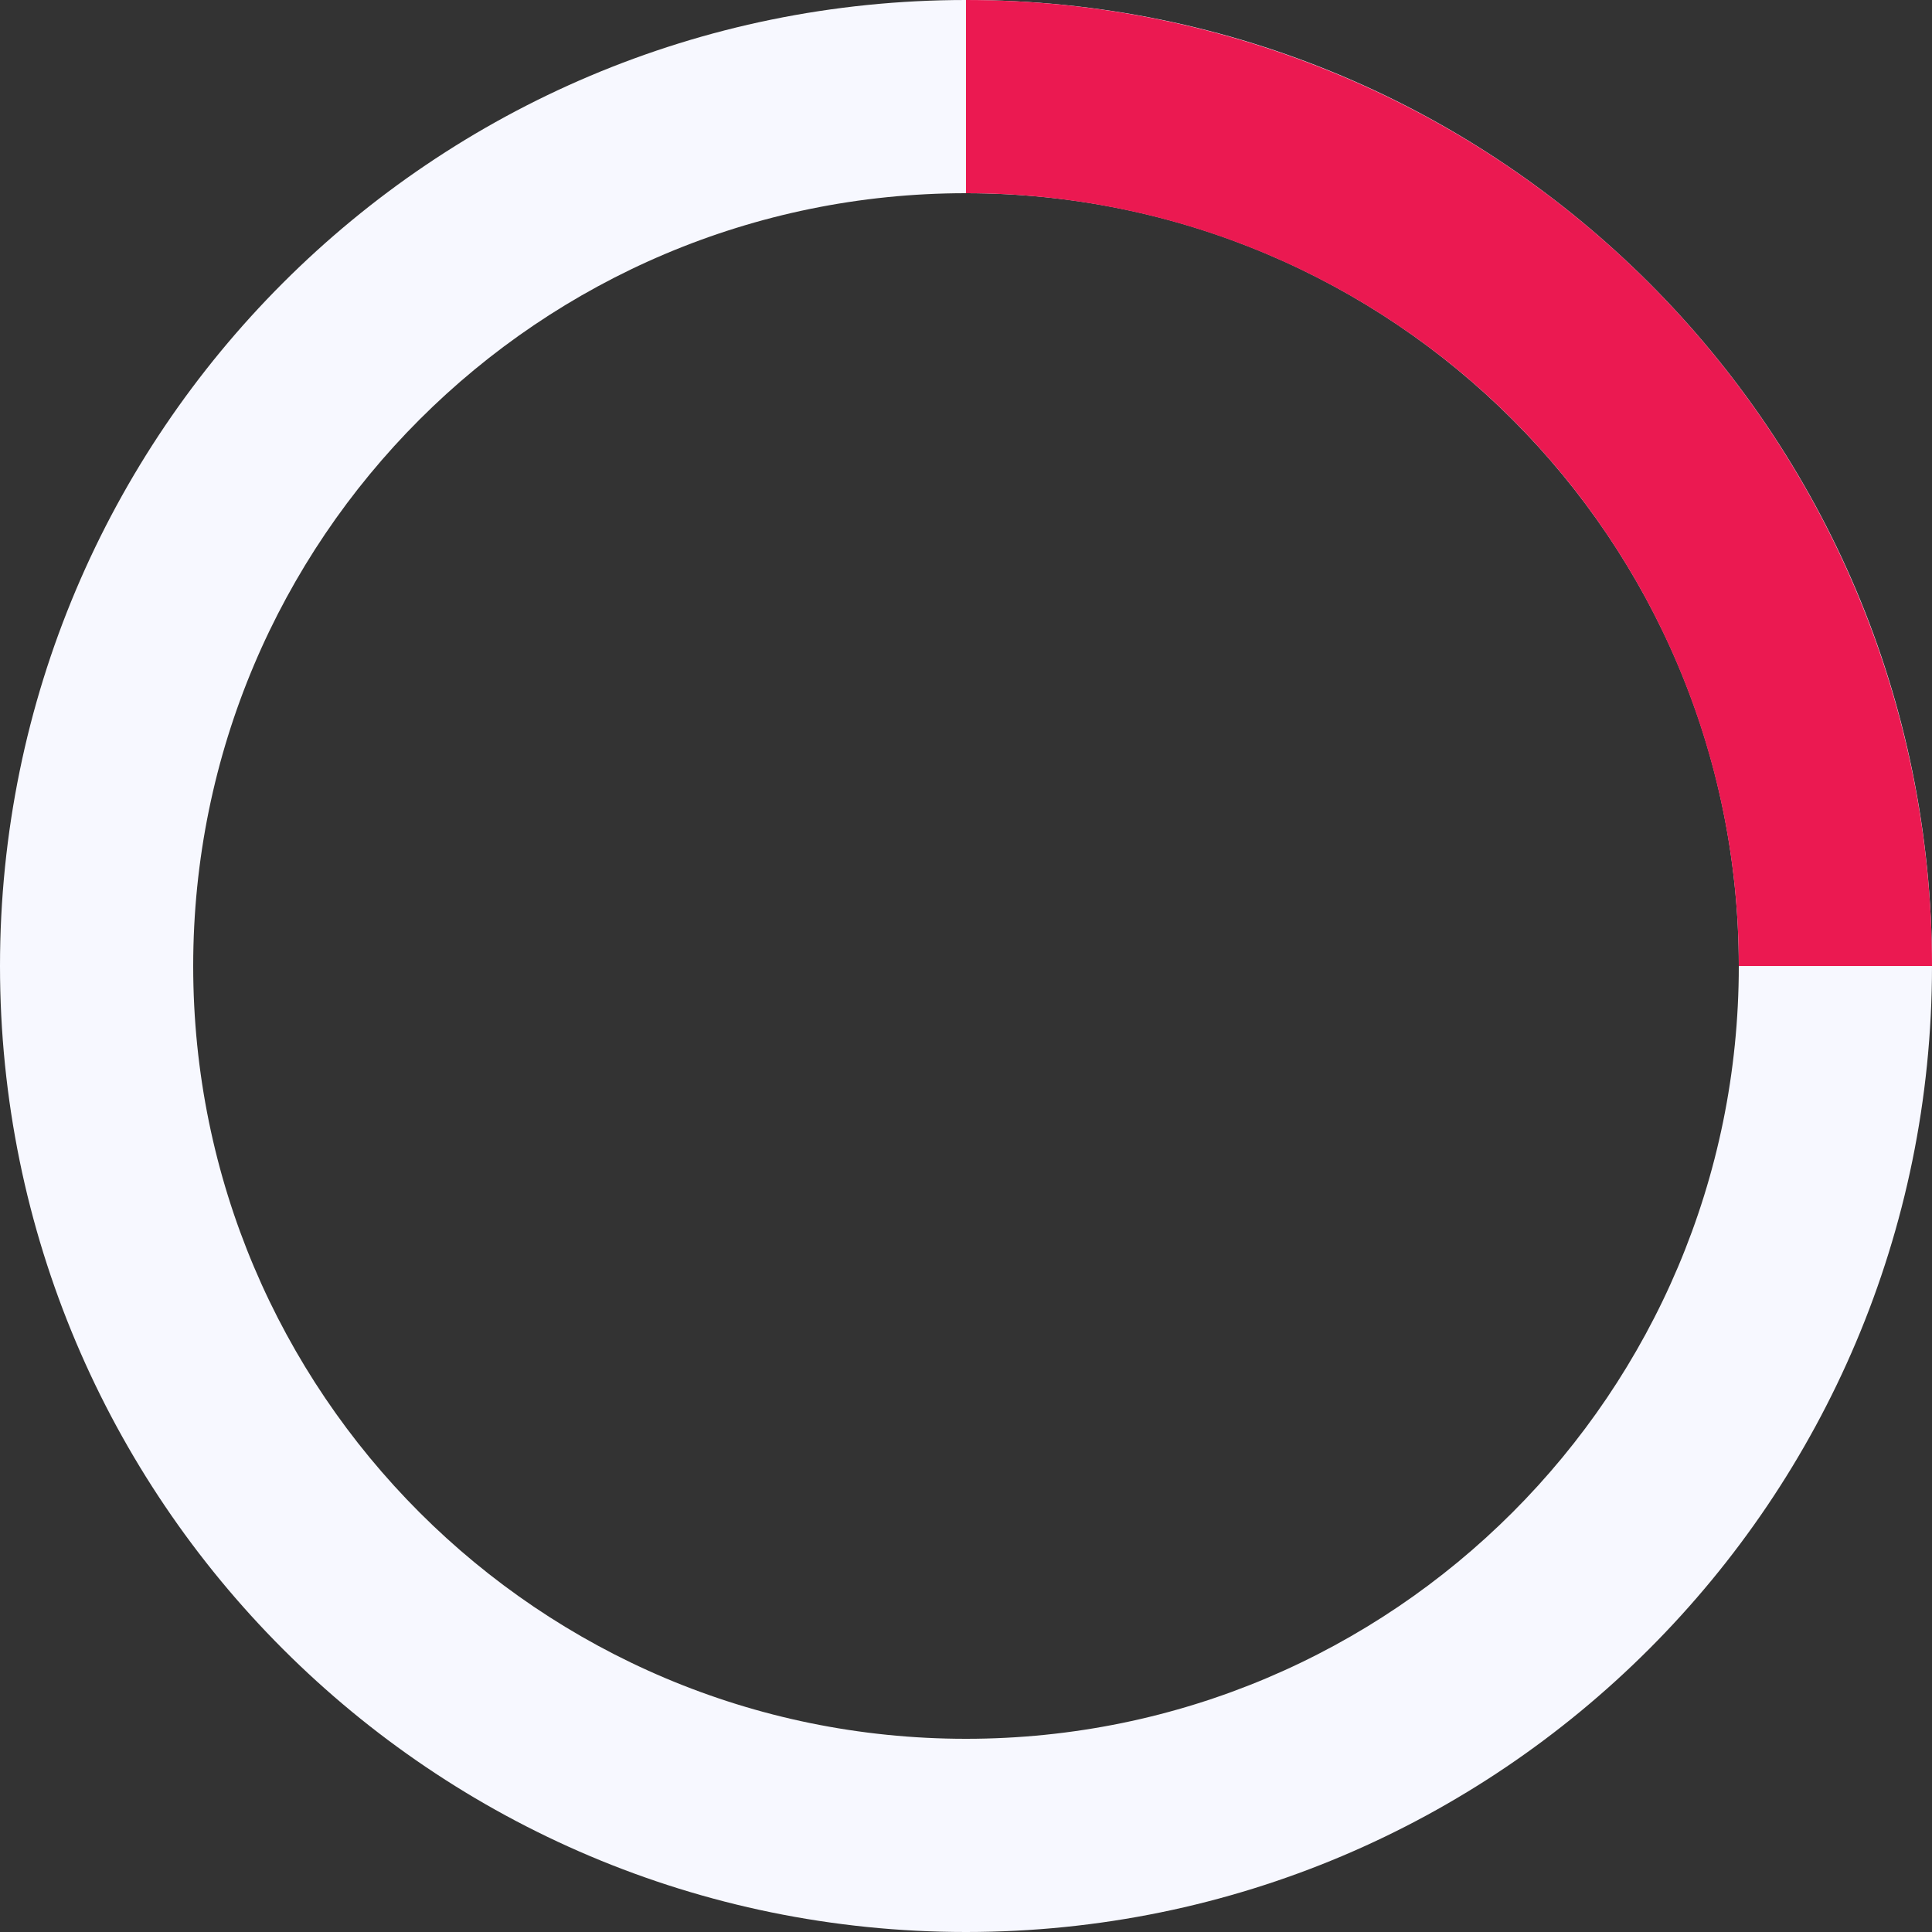 <svg width="60" height="60" viewBox="0 0 60 60" fill="none" xmlns="http://www.w3.org/2000/svg">
<rect x="0" y="0" width="60" height="60" fill="#333333" stroke="none"/>
<g clip-path="url(#clip0_201_407)">
<path d="M60 30C60 46.569 46.569 60 30 60C13.431 60 0 46.569 0 30C0 13.431 13.431 0 30 0C46.569 0 60 13.431 60 30ZM6 30C6 43.255 16.745 54 30 54C43.255 54 54 43.255 54 30C54 16.745 43.255 6 30 6C16.745 6 6 16.745 6 30Z" fill="#F7F8FF"/>
<path d="M60 30C60 26.06 59.224 22.159 57.716 18.52C56.209 14.88 53.999 11.573 51.213 8.787C48.427 6.001 45.12 3.791 41.48 2.284C37.841 0.776 33.94 -1.72208e-07 30 0V6C33.152 6 36.273 6.621 39.184 7.827C42.096 9.033 44.742 10.801 46.971 13.029C49.199 15.258 50.967 17.904 52.173 20.816C53.379 23.727 54 26.848 54 30H60Z" fill="#EB1951"/>
</g>
<defs>
<clipPath id="clip0_201_407">
<rect width="60" height="60" fill="white"/>
</clipPath>
</defs>
</svg>
